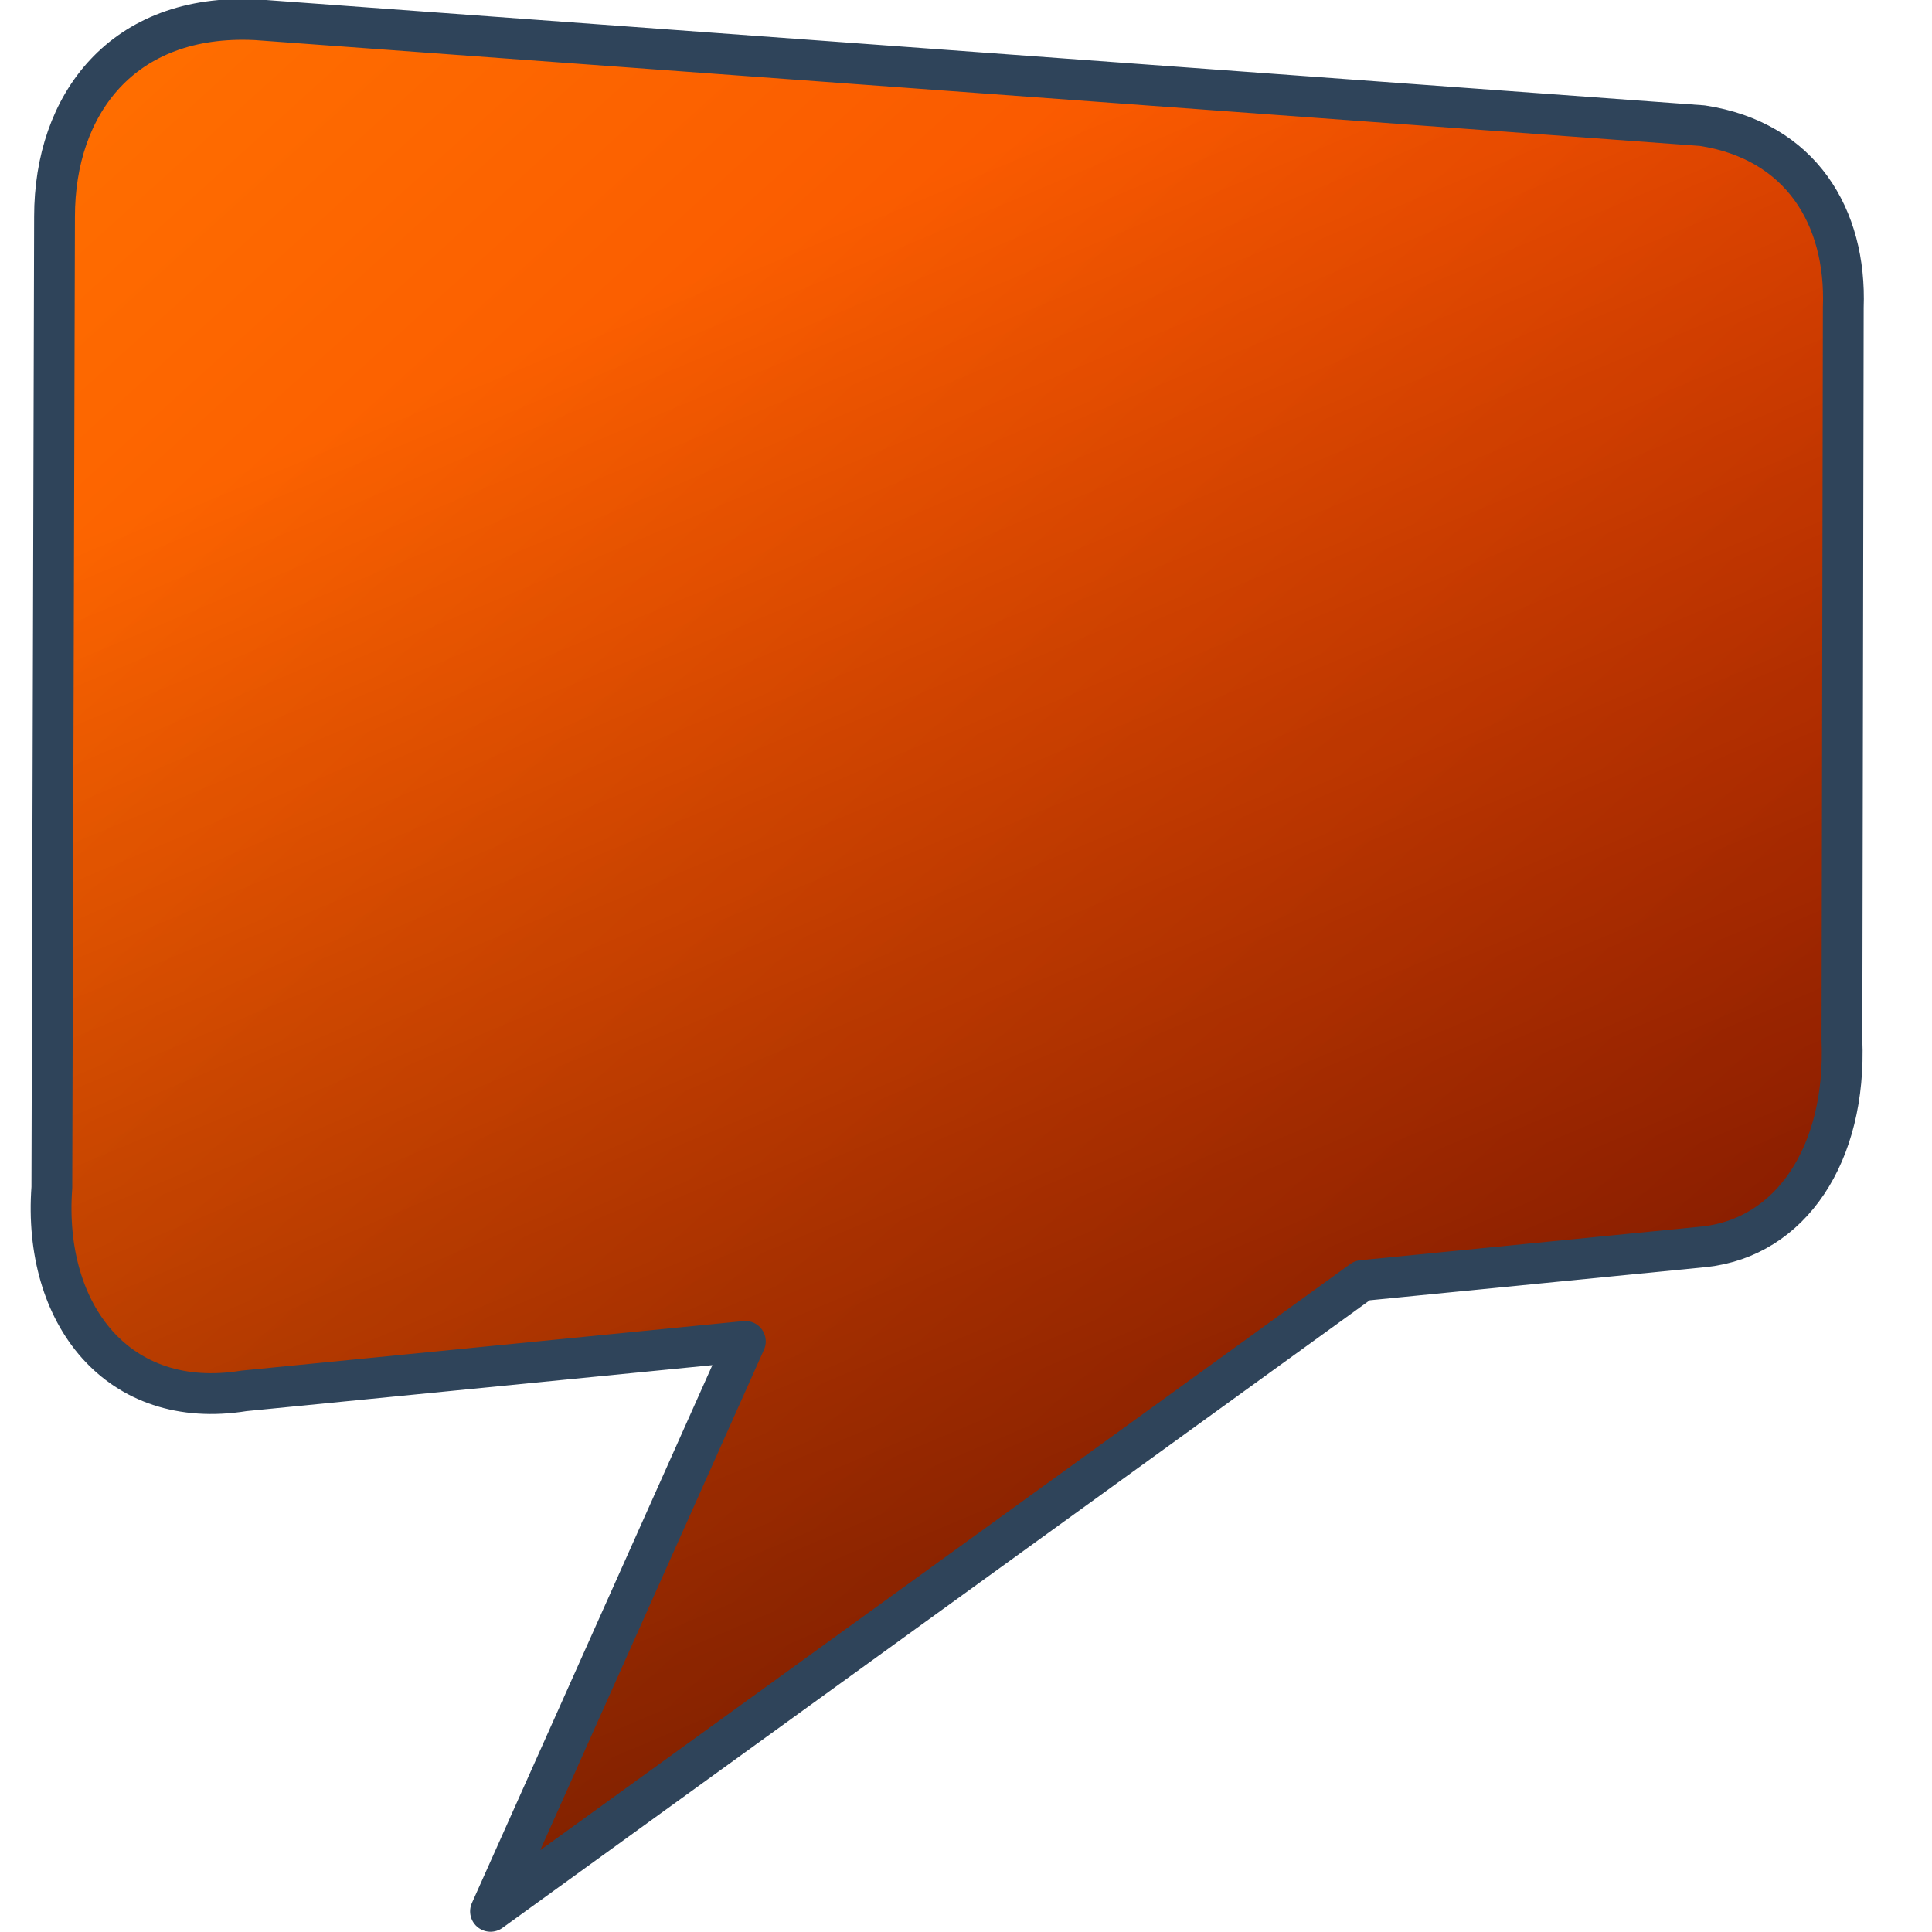 <?xml version="1.0" encoding="UTF-8" standalone="no"?>
<!-- Created with Inkscape (http://www.inkscape.org/) -->

<svg
   xmlns:dc="http://purl.org/dc/elements/1.1/"
   xmlns:cc="http://creativecommons.org/ns#"
   xmlns:rdf="http://www.w3.org/1999/02/22-rdf-syntax-ns#"
   xmlns:svg="http://www.w3.org/2000/svg"
   xmlns="http://www.w3.org/2000/svg"
   xmlns:xlink="http://www.w3.org/1999/xlink"
   xmlns:sodipodi="http://sodipodi.sourceforge.net/DTD/sodipodi-0.dtd"
   xmlns:inkscape="http://www.inkscape.org/namespaces/inkscape"
   width="128"
   height="128"
   id="svg10783"
   version="1.1"
   inkscape:version="0.48.3.1 r9886"
   sodipodi:docname="user-available-symbolic.svg">
  <defs
     id="defs10785">
    <linearGradient
       inkscape:collect="always"
       xlink:href="#linearGradient40868"
       id="linearGradient10602"
       gradientUnits="userSpaceOnUse"
       x1="126.818"
       y1="921.521"
       x2="163.217"
       y2="942.086" />
    <linearGradient
       id="linearGradient40868">
      <stop
         style="stop-color:#ff6e00;stop-opacity:1;"
         offset="0"
         id="stop40870" />
      <stop
         style="stop-color:#eb2600;stop-opacity:1;"
         offset="1"
         id="stop40872" />
    </linearGradient>
    <linearGradient
       inkscape:collect="always"
       xlink:href="#linearGradient5344-8"
       id="linearGradient10600"
       gradientUnits="userSpaceOnUse"
       x1="204.574"
       y1="874.75"
       x2="105.384"
       y2="966.401" />
    <linearGradient
       id="linearGradient5344-8">
      <stop
         style="stop-color:#000000;stop-opacity:1;"
         offset="0"
         id="stop5346-7" />
      <stop
         style="stop-color:#000000;stop-opacity:0;"
         offset="1"
         id="stop5348-4" />
    </linearGradient>
    <linearGradient
       inkscape:collect="always"
       xlink:href="#linearGradient41510"
       id="linearGradient10608"
       gradientUnits="userSpaceOnUse"
       x1="562.795"
       y1="795.685"
       x2="644.357"
       y2="890.185"
       gradientTransform="matrix(2.636,0,0,2.668,-222.797,-1208.452)" />
    <linearGradient
       id="linearGradient41510">
      <stop
         style="stop-color:#ffffff;stop-opacity:1;"
         offset="0"
         id="stop41512" />
      <stop
         style="stop-color:#000000;stop-opacity:1;"
         offset="1"
         id="stop41514" />
    </linearGradient>
    <linearGradient
       inkscape:collect="always"
       xlink:href="#linearGradient41510"
       id="linearGradient10594"
       x1="562.795"
       y1="795.685"
       x2="644.357"
       y2="890.185"
       gradientUnits="userSpaceOnUse"
       gradientTransform="matrix(2.636,0,0,2.668,-380.962,-1208.452)" />
    <linearGradient
       id="linearGradient10633">
      <stop
         style="stop-color:#ffffff;stop-opacity:1;"
         offset="0"
         id="stop10635" />
      <stop
         style="stop-color:#000000;stop-opacity:1;"
         offset="1"
         id="stop10637" />
    </linearGradient>
    <linearGradient
       inkscape:collect="always"
       xlink:href="#linearGradient12578-49"
       id="linearGradient10565"
       gradientUnits="userSpaceOnUse"
       gradientTransform="matrix(1.76,0,0,1.781,-1043.034,-209.405)"
       x1="1090.063"
       y1="652.031"
       x2="1116.817"
       y2="677.055" />
    <linearGradient
       id="linearGradient12578-49">
      <stop
         style="stop-color:#e9b551;stop-opacity:1;"
         offset="0"
         id="stop12580-7" />
      <stop
         style="stop-color:#b48739;stop-opacity:1;"
         offset="1"
         id="stop12582-5" />
    </linearGradient>
    <linearGradient
       inkscape:collect="always"
       xlink:href="#linearGradient5344-7"
       id="linearGradient10563"
       gradientUnits="userSpaceOnUse"
       gradientTransform="matrix(0.88,0,0,0.891,737.169,881.939)"
       x1="265.158"
       y1="-15.525"
       x2="110.645"
       y2="156.475" />
    <linearGradient
       id="linearGradient5344-7">
      <stop
         style="stop-color:#000000;stop-opacity:1;"
         offset="0"
         id="stop5346-1" />
      <stop
         style="stop-color:#000000;stop-opacity:0;"
         offset="1"
         id="stop5348-2" />
    </linearGradient>
    <linearGradient
       gradientTransform="matrix(2.636,0,0,2.668,-1488.12,-1368.521)"
       inkscape:collect="always"
       xlink:href="#linearGradient41370"
       id="linearGradient10551"
       x1="837.923"
       y1="862.582"
       x2="837.489"
       y2="879.457"
       gradientUnits="userSpaceOnUse" />
    <linearGradient
       id="linearGradient41370">
      <stop
         id="stop41372"
         offset="0"
         style="stop-color:#ff6e00;stop-opacity:1;" />
      <stop
         id="stop41374"
         offset="1"
         style="stop-color:#eb2600;stop-opacity:1;" />
    </linearGradient>
    <linearGradient
       inkscape:collect="always"
       xlink:href="#linearGradient41328"
       id="linearGradient9701"
       gradientUnits="userSpaceOnUse"
       gradientTransform="matrix(-6.901,-0.07,0,-6.569,4191.384,7223.797)"
       x1="527.354"
       y1="949.229"
       x2="524.387"
       y2="944.795" />
    <linearGradient
       id="linearGradient41328">
      <stop
         id="stop41330"
         offset="0"
         style="stop-color:#ff6e00;stop-opacity:1;" />
      <stop
         id="stop41332"
         offset="1"
         style="stop-color:#eb2600;stop-opacity:1;" />
    </linearGradient>
    <linearGradient
       inkscape:collect="always"
       xlink:href="#linearGradient5344-65"
       id="linearGradient9699"
       gradientUnits="userSpaceOnUse"
       gradientTransform="matrix(-3.646,-0.037,0,-3.477,2442.407,4305.482)"
       x1="477.416"
       y1="988.987"
       x2="532.915"
       y2="931.469" />
    <linearGradient
       id="linearGradient5344-65">
      <stop
         style="stop-color:#000000;stop-opacity:1;"
         offset="0"
         id="stop5346-9" />
      <stop
         style="stop-color:#000000;stop-opacity:0;"
         offset="1"
         id="stop5348-55" />
    </linearGradient>
    <linearGradient
       inkscape:collect="always"
       xlink:href="#linearGradient5344-7"
       id="linearGradient9691"
       gradientUnits="userSpaceOnUse"
       gradientTransform="matrix(1.233,0,0,1.2,-363.365,633.839)"
       x1="916.107"
       y1="145.482"
       x2="855.673"
       y2="226.243" />
    <linearGradient
       id="linearGradient10660">
      <stop
         style="stop-color:#000000;stop-opacity:1;"
         offset="0"
         id="stop10662" />
      <stop
         style="stop-color:#000000;stop-opacity:0;"
         offset="1"
         id="stop10664" />
    </linearGradient>
    <linearGradient
       inkscape:collect="always"
       xlink:href="#linearGradient12336-9"
       id="linearGradient9693"
       gradientUnits="userSpaceOnUse"
       gradientTransform="matrix(0.673,0,0,0.59,498.266,585.59)"
       x1="316.845"
       y1="475.349"
       x2="341.941"
       y2="507.522" />
    <linearGradient
       id="linearGradient12336-9">
      <stop
         id="stop12338-7"
         offset="0"
         style="stop-color:#ff6e00;stop-opacity:1;" />
      <stop
         id="stop12340-4"
         offset="1"
         style="stop-color:#eb2600;stop-opacity:1;" />
    </linearGradient>
    <linearGradient
       inkscape:collect="always"
       xlink:href="#linearGradient41720"
       id="linearGradient9631"
       gradientUnits="userSpaceOnUse"
       gradientTransform="matrix(2.636,0,0,2.668,-644.534,-1581.946)"
       x1="595.531"
       y1="1014.435"
       x2="566.343"
       y2="944.435" />
    <linearGradient
       id="linearGradient41720">
      <stop
         style="stop-color:#000000;stop-opacity:1;"
         offset="0"
         id="stop41722" />
      <stop
         style="stop-color:#000000;stop-opacity:0;"
         offset="1"
         id="stop41724" />
    </linearGradient>
    <linearGradient
       inkscape:collect="always"
       xlink:href="#linearGradient41720"
       id="linearGradient9629"
       gradientUnits="userSpaceOnUse"
       gradientTransform="matrix(2.636,0,0,2.668,-802.699,-1581.946)"
       x1="595.531"
       y1="1014.435"
       x2="566.343"
       y2="944.435" />
    <linearGradient
       id="linearGradient10675">
      <stop
         style="stop-color:#000000;stop-opacity:1;"
         offset="0"
         id="stop10677" />
      <stop
         style="stop-color:#000000;stop-opacity:0;"
         offset="1"
         id="stop10679" />
    </linearGradient>
    <linearGradient
       inkscape:collect="always"
       xlink:href="#linearGradient5316-49"
       id="linearGradient9627"
       gradientUnits="userSpaceOnUse"
       gradientTransform="matrix(2.636,0,0,2.668,-486.369,-1581.946)"
       x1="487.906"
       y1="940.435"
       x2="528.968"
       y2="986.31" />
    <linearGradient
       id="linearGradient5316-49">
      <stop
         style="stop-color:#ff6e00;stop-opacity:1;"
         offset="0"
         id="stop5320-3" />
      <stop
         style="stop-color:#eb2600;stop-opacity:1;"
         offset="1"
         id="stop5322-62" />
    </linearGradient>
    <linearGradient
       inkscape:collect="always"
       xlink:href="#linearGradient5316-49"
       id="linearGradient9625"
       gradientUnits="userSpaceOnUse"
       gradientTransform="matrix(2.636,0,0,2.668,-644.534,-1581.946)"
       x1="487.906"
       y1="940.435"
       x2="528.968"
       y2="986.31" />
    <linearGradient
       id="linearGradient10686">
      <stop
         style="stop-color:#ff6e00;stop-opacity:1;"
         offset="0"
         id="stop10688" />
      <stop
         style="stop-color:#eb2600;stop-opacity:1;"
         offset="1"
         id="stop10690" />
    </linearGradient>
    <linearGradient
       inkscape:collect="always"
       xlink:href="#linearGradient41720"
       id="linearGradient9611"
       gradientUnits="userSpaceOnUse"
       gradientTransform="matrix(2.636,0,0,2.668,-960.865,-1581.946)"
       x1="595.531"
       y1="1014.435"
       x2="566.343"
       y2="944.435" />
    <linearGradient
       id="linearGradient10693">
      <stop
         style="stop-color:#000000;stop-opacity:1;"
         offset="0"
         id="stop10695" />
      <stop
         style="stop-color:#000000;stop-opacity:0;"
         offset="1"
         id="stop10697" />
    </linearGradient>
    <linearGradient
       inkscape:collect="always"
       xlink:href="#linearGradient41720"
       id="linearGradient9607"
       gradientUnits="userSpaceOnUse"
       gradientTransform="matrix(2.636,0,0,2.668,-1119.03,-1581.946)"
       x1="595.531"
       y1="1014.435"
       x2="566.343"
       y2="944.435" />
    <linearGradient
       id="linearGradient10700">
      <stop
         style="stop-color:#000000;stop-opacity:1;"
         offset="0"
         id="stop10702" />
      <stop
         style="stop-color:#000000;stop-opacity:0;"
         offset="1"
         id="stop10704" />
    </linearGradient>
    <linearGradient
       inkscape:collect="always"
       xlink:href="#linearGradient41720"
       id="linearGradient9603"
       gradientUnits="userSpaceOnUse"
       gradientTransform="matrix(2.636,0,0,2.668,-1435.361,-1581.946)"
       x1="595.531"
       y1="1014.435"
       x2="566.343"
       y2="944.435" />
    <linearGradient
       id="linearGradient10707">
      <stop
         style="stop-color:#000000;stop-opacity:1;"
         offset="0"
         id="stop10709" />
      <stop
         style="stop-color:#000000;stop-opacity:0;"
         offset="1"
         id="stop10711" />
    </linearGradient>
    <linearGradient
       inkscape:collect="always"
       xlink:href="#linearGradient5316-49"
       id="linearGradient9599"
       gradientUnits="userSpaceOnUse"
       gradientTransform="matrix(2.636,0,0,2.668,-802.699,-1581.946)"
       x1="487.906"
       y1="940.435"
       x2="528.968"
       y2="986.31" />
    <linearGradient
       id="linearGradient10714">
      <stop
         style="stop-color:#ff6e00;stop-opacity:1;"
         offset="0"
         id="stop10716" />
      <stop
         style="stop-color:#eb2600;stop-opacity:1;"
         offset="1"
         id="stop10718" />
    </linearGradient>
    <linearGradient
       inkscape:collect="always"
       xlink:href="#linearGradient5316-49"
       id="linearGradient9593"
       gradientUnits="userSpaceOnUse"
       gradientTransform="matrix(2.636,0,0,2.668,-960.865,-1581.946)"
       x1="487.906"
       y1="940.435"
       x2="528.968"
       y2="986.31" />
    <linearGradient
       id="linearGradient10721">
      <stop
         style="stop-color:#ff6e00;stop-opacity:1;"
         offset="0"
         id="stop10723" />
      <stop
         style="stop-color:#eb2600;stop-opacity:1;"
         offset="1"
         id="stop10725" />
    </linearGradient>
    <linearGradient
       inkscape:collect="always"
       xlink:href="#linearGradient41720"
       id="linearGradient9576"
       gradientUnits="userSpaceOnUse"
       gradientTransform="matrix(2.636,0,0,2.668,-1277.196,-1581.946)"
       x1="595.531"
       y1="1014.435"
       x2="566.343"
       y2="944.435" />
    <linearGradient
       id="linearGradient10728">
      <stop
         style="stop-color:#000000;stop-opacity:1;"
         offset="0"
         id="stop10730" />
      <stop
         style="stop-color:#000000;stop-opacity:0;"
         offset="1"
         id="stop10732" />
    </linearGradient>
    <linearGradient
       inkscape:collect="always"
       xlink:href="#linearGradient41685"
       id="linearGradient9581"
       gradientUnits="userSpaceOnUse"
       gradientTransform="matrix(2.636,0,0,2.668,-1277.196,-1581.946)"
       x1="564.781"
       y1="943.685"
       x2="567.343"
       y2="985.56" />
    <linearGradient
       id="linearGradient41685">
      <stop
         style="stop-color:#e9b551;stop-opacity:1;"
         offset="0"
         id="stop41687" />
      <stop
         style="stop-color:#b48739;stop-opacity:1;"
         offset="1"
         id="stop41689" />
    </linearGradient>
    <linearGradient
       inkscape:collect="always"
       xlink:href="#linearGradient5316-49"
       id="linearGradient9585"
       gradientUnits="userSpaceOnUse"
       gradientTransform="matrix(2.636,0,0,2.668,-1277.196,-1581.946)"
       x1="487.906"
       y1="940.435"
       x2="528.968"
       y2="986.31" />
    <linearGradient
       id="linearGradient10739">
      <stop
         style="stop-color:#ff6e00;stop-opacity:1;"
         offset="0"
         id="stop10741" />
      <stop
         style="stop-color:#eb2600;stop-opacity:1;"
         offset="1"
         id="stop10743" />
    </linearGradient>
  </defs>
  <sodipodi:namedview
     id="base"
     pagecolor="#ffffff"
     bordercolor="#666666"
     borderopacity="1.0"
     inkscape:pageopacity="0.0"
     inkscape:pageshadow="2"
     inkscape:zoom="3.959798"
     inkscape:cx="46.087717"
     inkscape:cy="70.696711"
     inkscape:document-units="px"
     inkscape:current-layer="layer1"
     showgrid="false"
     inkscape:window-width="1366"
     inkscape:window-height="717"
     inkscape:window-x="0"
     inkscape:window-y="0"
     inkscape:window-maximized="1" />
  <g
     inkscape:label="Capa 1"
     inkscape:groupmode="layer"
     id="layer1"
     transform="translate(0,-924.362)">
    <path
       style="fill:url(#linearGradient9585);fill-opacity:1;fill-rule:evenodd;stroke:#3b5670;stroke-width:1.015;stroke-linecap:round;stroke-linejoin:round;stroke-miterlimit:4;stroke-opacity:1;stroke-dasharray:none;display:inline"
       d="m 3.613,938.712 -0.178,64.331 c -0.613,8.421 4.391,14.823 12.731,13.468 l 33.215,-3.278 -16.883,37.761 57.755,-41.794 22.675,-2.238 c 5.697,-0.624 9.414,-6.096 9.105,-13.716 l 0.089,-48.514 c 0.221,-6.012 -2.818,-11.044 -9.334,-12.045 L 16.964,925.668 C 8.099,925.229 3.613,931.279 3.613,938.712 z"
       id="path9411"
       sodipodi:nodetypes="cccccccccccc"
       inkscape:export-filename="/home/dafeba/DCV/tallerD/bocetos/08-09-22-hastaahora.png"
       inkscape:export-xdpi="57.964222"
       inkscape:export-ydpi="57.964222"
       inkscape:connector-curvature="0" />
    <path
       style="fill:url(#linearGradient9603);fill-opacity:1;fill-rule:evenodd;stroke:#2f445a;stroke-width:2.703;stroke-linecap:round;stroke-linejoin:round;stroke-miterlimit:4;stroke-opacity:1;stroke-dasharray:none;display:inline"
       d="m 3.613,938.712 -0.178,64.331 c -0.613,8.421 4.391,14.823 12.731,13.468 l 33.215,-3.278 -16.883,37.761 57.755,-41.794 22.675,-2.238 c 5.697,-0.624 9.414,-6.096 9.105,-13.716 l 0.089,-48.514 c 0.221,-6.012 -2.818,-11.044 -9.334,-12.045 L 16.964,925.668 C 8.099,925.229 3.613,931.279 3.613,938.712 z"
       id="path9601"
       sodipodi:nodetypes="cccccccccccc"
       inkscape:export-filename="/home/dafeba/DCV/tallerD/bocetos/08-09-22-hastaahora.png"
       inkscape:export-xdpi="57.964222"
       inkscape:export-ydpi="57.964222"
       inkscape:connector-curvature="0" />
  </g>
</svg>
